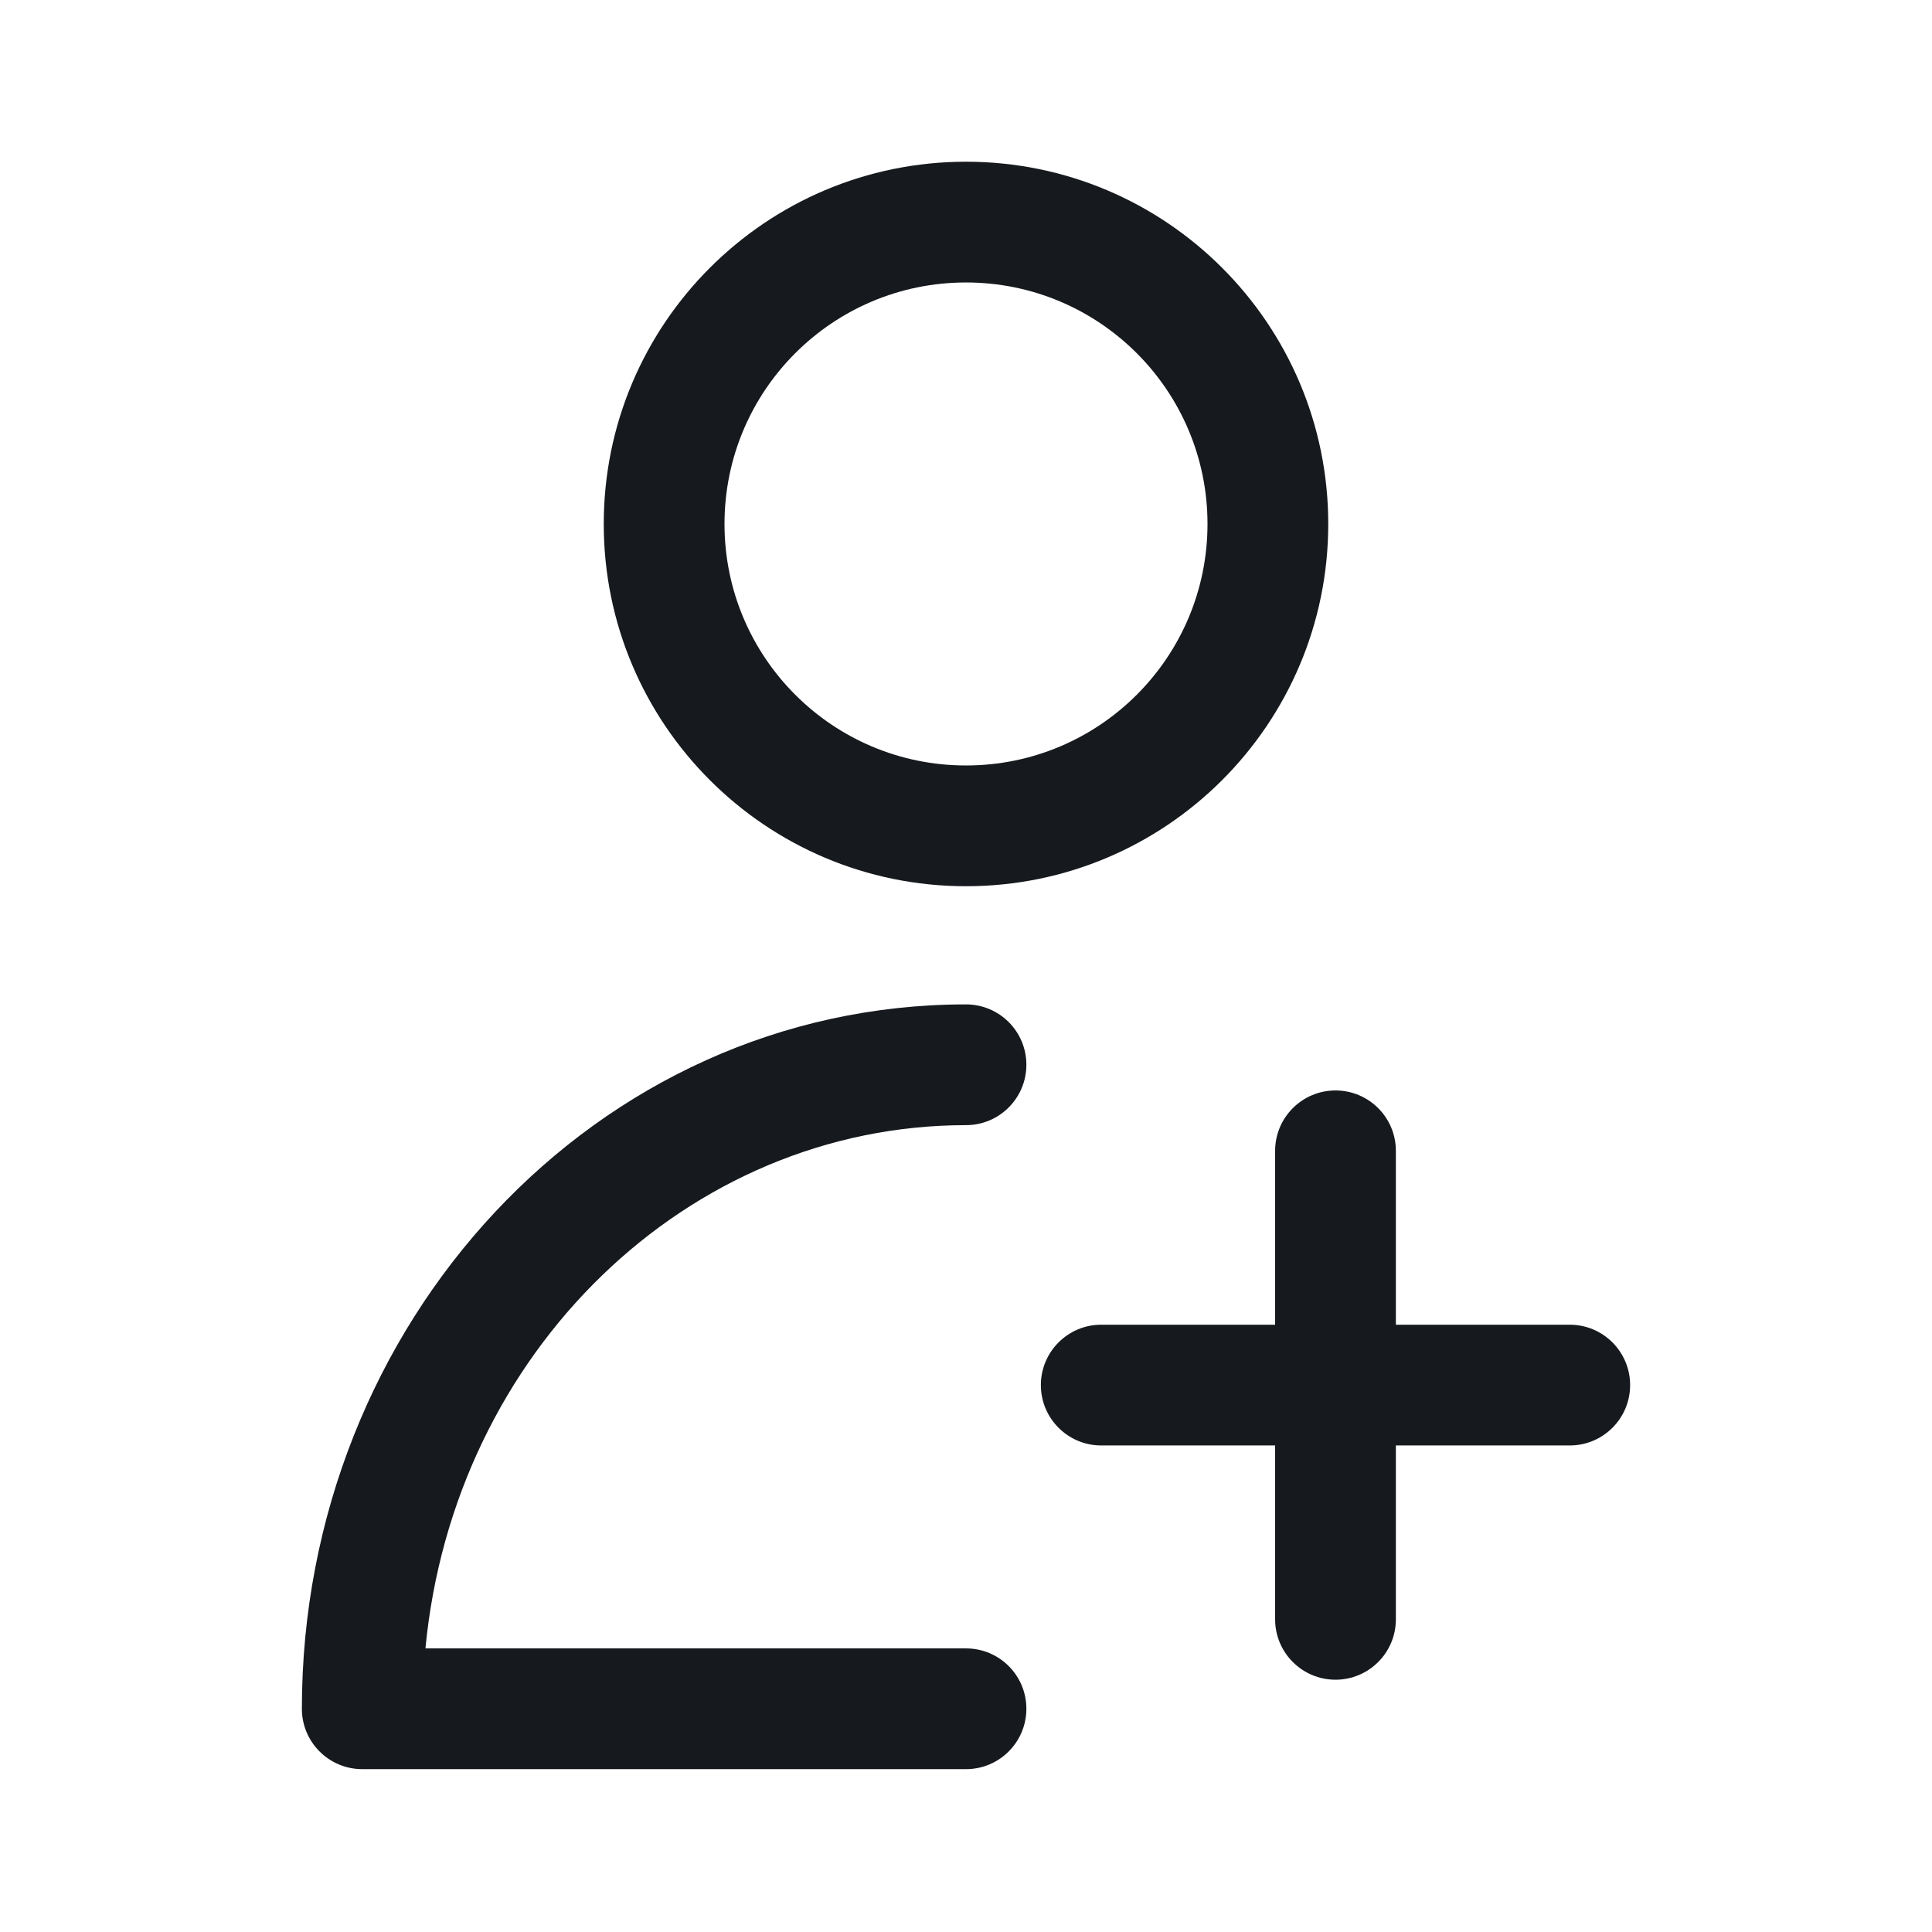 <svg width="24" height="24" viewBox="0 0 24 24" fill="none" xmlns="http://www.w3.org/2000/svg">
<path fill-rule="evenodd" clip-rule="evenodd" d="M12 2.009C9.515 2.009 7.5 4.024 7.5 6.509C7.5 8.994 9.515 11.009 12 11.009C14.485 11.009 16.5 8.994 16.5 6.509C16.5 4.024 14.485 2.009 12 2.009ZM9 6.509C9 4.852 10.343 3.509 12 3.509C13.657 3.509 15 4.852 15 6.509C15 8.166 13.657 9.509 12 9.509C10.343 9.509 9 8.166 9 6.509Z" fill="#16191D"/>
<path d="M17.34 14.296C17.34 13.882 17.004 13.546 16.59 13.546C16.176 13.546 15.84 13.882 15.84 14.296V16.456H13.68C13.266 16.456 12.93 16.792 12.93 17.206C12.93 17.62 13.266 17.956 13.68 17.956H15.84V20.116C15.84 20.53 16.176 20.866 16.59 20.866C17.004 20.866 17.34 20.53 17.34 20.116V17.956H19.5C19.914 17.956 20.25 17.62 20.25 17.206C20.25 16.792 19.914 16.456 19.5 16.456H17.34V14.296Z" fill="#16191D"/>
<path d="M12 13.977C8.547 13.977 5.636 16.788 5.285 20.477H12C12.414 20.477 12.75 20.812 12.75 21.227C12.75 21.641 12.414 21.977 12 21.977H4.5C4.086 21.977 3.75 21.641 3.75 21.227C3.75 16.44 7.399 12.477 12 12.477C12.414 12.477 12.75 12.812 12.75 13.227C12.75 13.641 12.414 13.977 12 13.977Z" fill="#16191D"/>
</svg>
